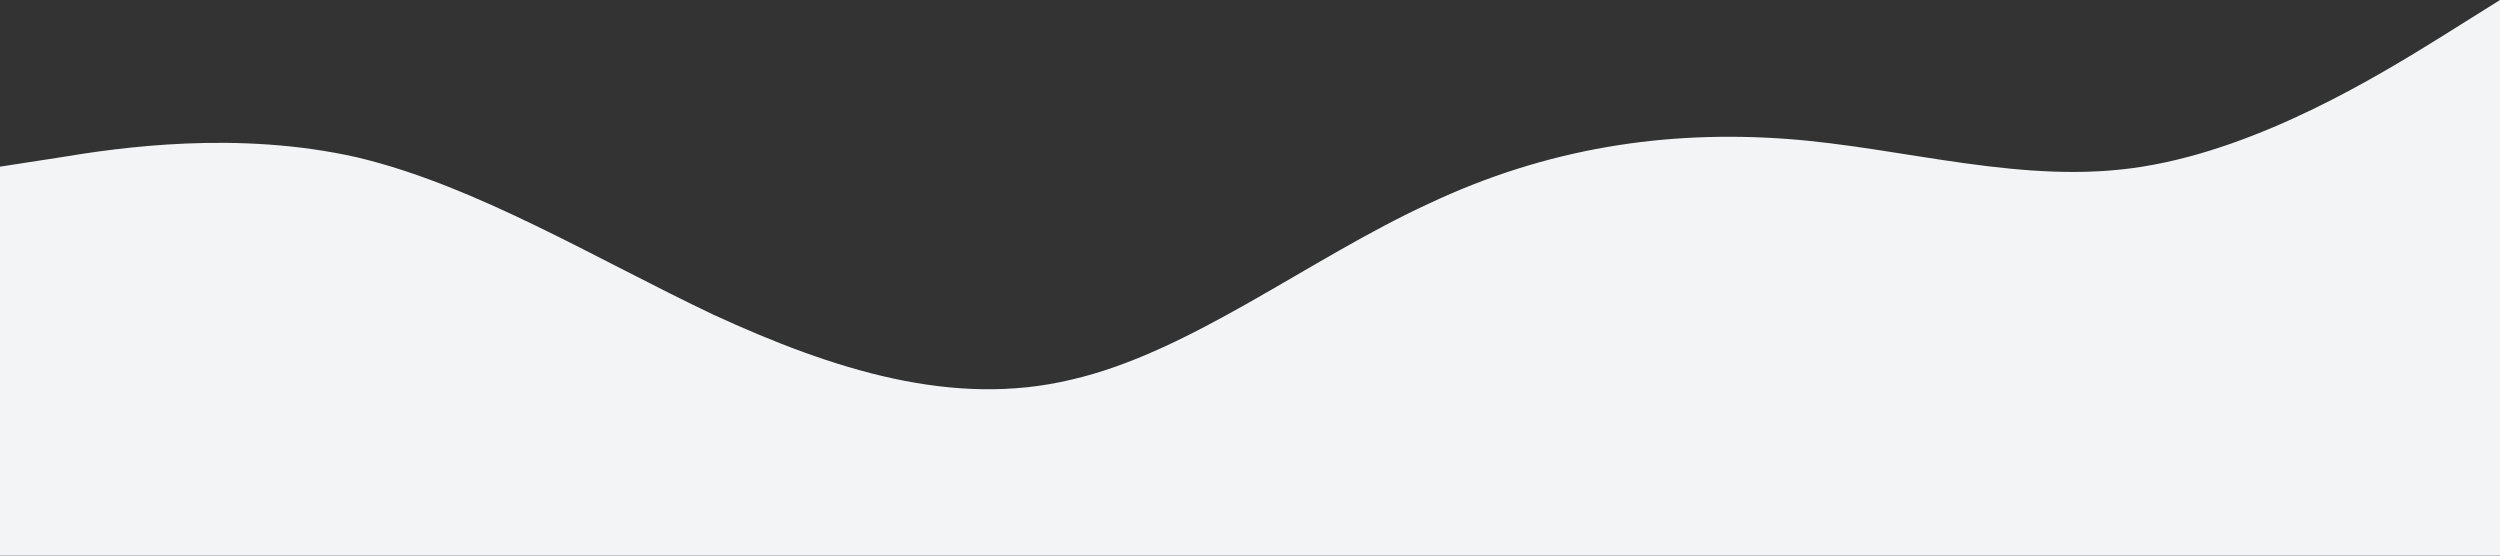 <?xml version="1.0" standalone="no"?><svg xmlns="http://www.w3.org/2000/svg" viewBox="0 0 1440 320"><rect x="0" y="0" width="1440" height="320" fill="#333333" stroke="none"/><path fill="#f3f4f5" fill-opacity="1" d="M0,96L34.3,90.7C68.6,85,137,75,206,90.7C274.3,107,343,149,411,181.3C480,213,549,235,617,218.7C685.7,203,754,149,823,117.3C891.4,85,960,75,1029,80C1097.1,85,1166,107,1234,96C1302.9,85,1371,43,1406,21.3L1440,0L1440,320L1405.7,320C1371.4,320,1303,320,1234,320C1165.7,320,1097,320,1029,320C960,320,891,320,823,320C754.3,320,686,320,617,320C548.6,320,480,320,411,320C342.9,320,274,320,206,320C137.1,320,69,320,34,320L0,320Z"></path></svg>